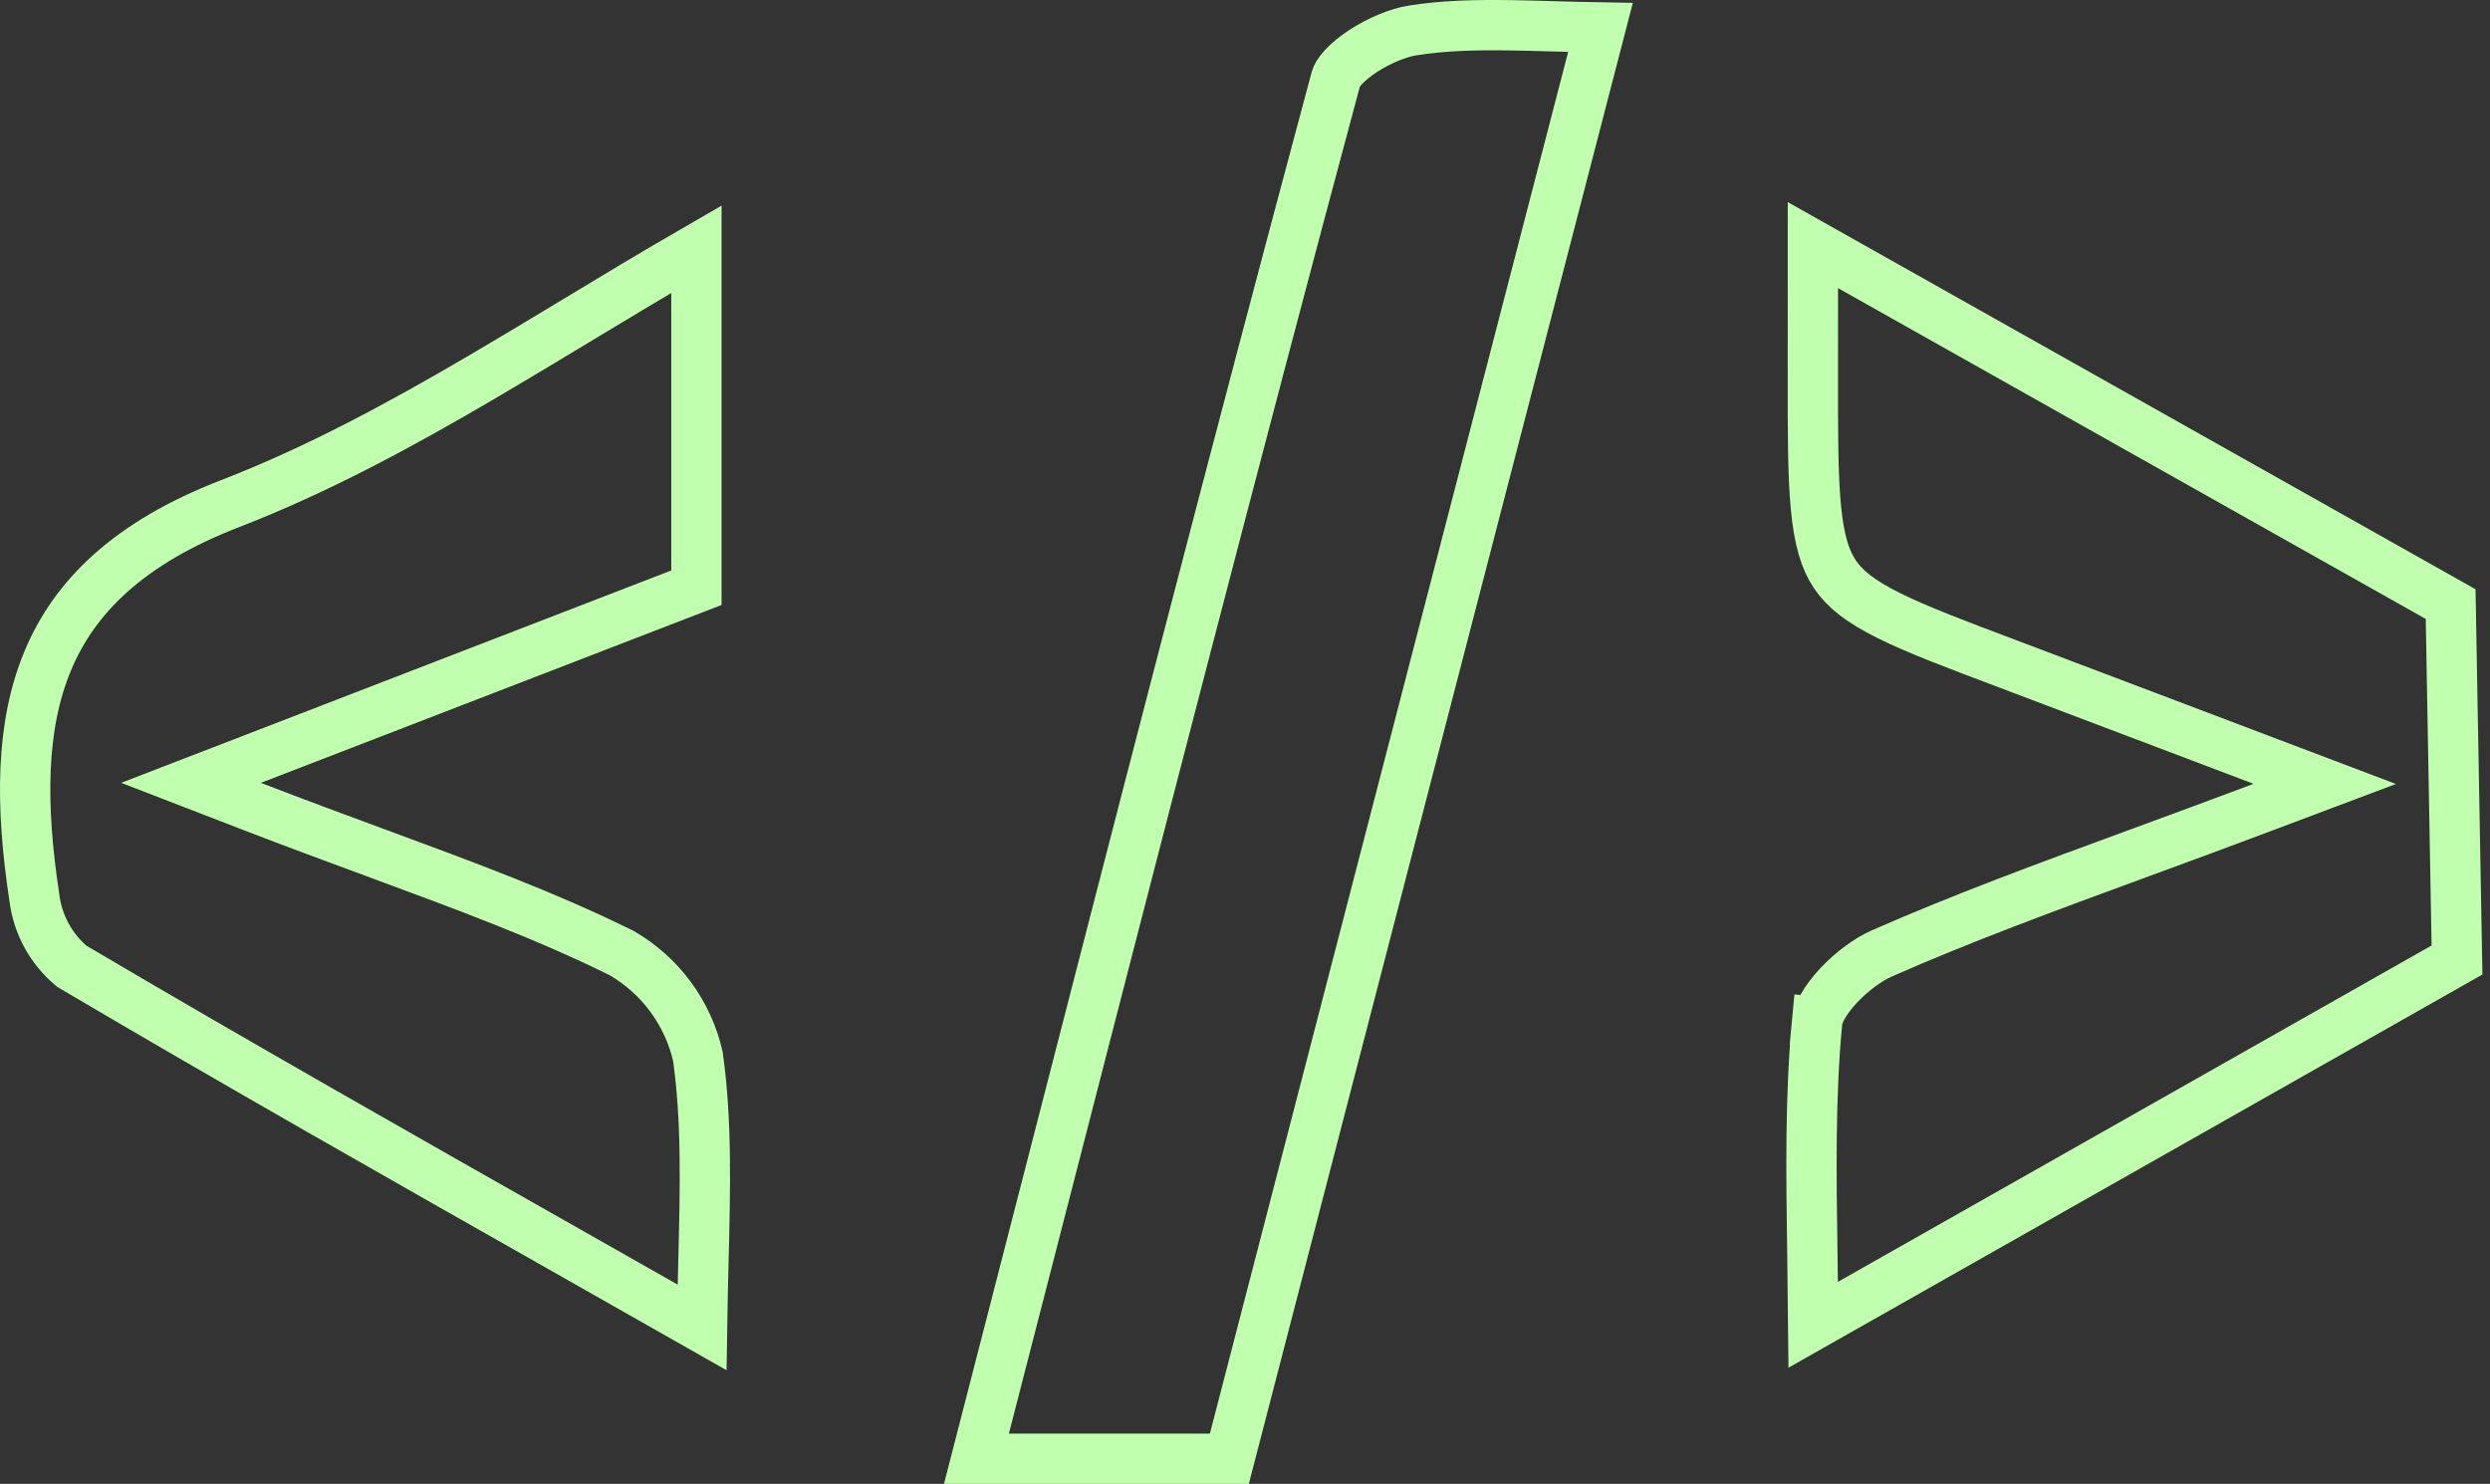 <svg width="99" height="59" viewBox="0 0 99 59" fill="none" xmlns="http://www.w3.org/2000/svg">
<rect x="0" y="0" width="99" height="59" fill="#333333" stroke="none"/>
<path d="M14.93 33.904C18.536 35.235 21.69 36.399 24.707 37.889C25.472 38.33 26.138 38.924 26.662 39.635C27.184 40.344 27.554 41.152 27.749 42.01C28.106 44.589 28.041 47.191 27.967 50.184C27.947 51.015 27.925 51.876 27.912 52.776C26.217 51.813 24.548 50.867 22.901 49.933C15.936 45.986 9.362 42.259 2.854 38.419C2.031 37.732 1.499 36.757 1.366 35.691L1.365 35.678L1.363 35.665C0.803 31.982 0.823 28.84 1.904 26.26C2.963 23.73 5.108 21.587 9.142 20.027L9.142 20.027C12.623 18.68 15.915 16.896 19.186 14.977C20.433 14.245 21.668 13.5 22.91 12.75C24.48 11.802 26.061 10.848 27.689 9.908V23.368L10.011 30.194L7.595 31.126L10.011 32.059C11.751 32.731 13.382 33.333 14.93 33.904Z" stroke="#C0FFAE" stroke-width="2"/>
<path d="M72.079 10.899C72.079 10.532 72.079 10.149 72.079 9.746L97.435 24.019L97.688 38.17L72.093 52.672C72.085 51.737 72.072 50.837 72.059 49.964C72.01 46.58 71.967 43.6 72.247 40.627L71.251 40.533L72.247 40.627C72.277 40.311 72.544 39.778 73.103 39.182C73.635 38.613 74.29 38.14 74.826 37.905C78.039 36.492 81.328 35.284 85.08 33.906C86.617 33.342 88.232 32.749 89.951 32.101L92.429 31.168L89.953 30.23C88.588 29.713 87.346 29.242 86.186 28.802C83.875 27.925 81.888 27.171 79.901 26.423C77.76 25.617 76.227 25.039 75.091 24.473C73.968 23.913 73.348 23.418 72.957 22.838C72.563 22.256 72.323 21.473 72.199 20.177C72.074 18.872 72.075 17.175 72.078 14.816C72.08 13.6 72.079 12.382 72.079 10.899Z" stroke="#C0FFAE" stroke-width="2"/>
<path d="M53.117 3.121L53.117 3.121C53.138 3.041 53.216 2.883 53.417 2.665C53.612 2.455 53.88 2.235 54.2 2.026C54.853 1.601 55.604 1.3 56.148 1.213L56.148 1.213C57.381 1.015 58.66 0.984 60.103 1.006C60.631 1.014 61.192 1.03 61.78 1.047C62.372 1.064 62.991 1.081 63.633 1.092L48.878 58L38.822 57.999C39.634 54.848 40.442 51.71 41.247 48.583C45.197 33.235 49.077 18.157 53.117 3.121Z" stroke="#C0FFAE" stroke-width="2"/>
</svg>

